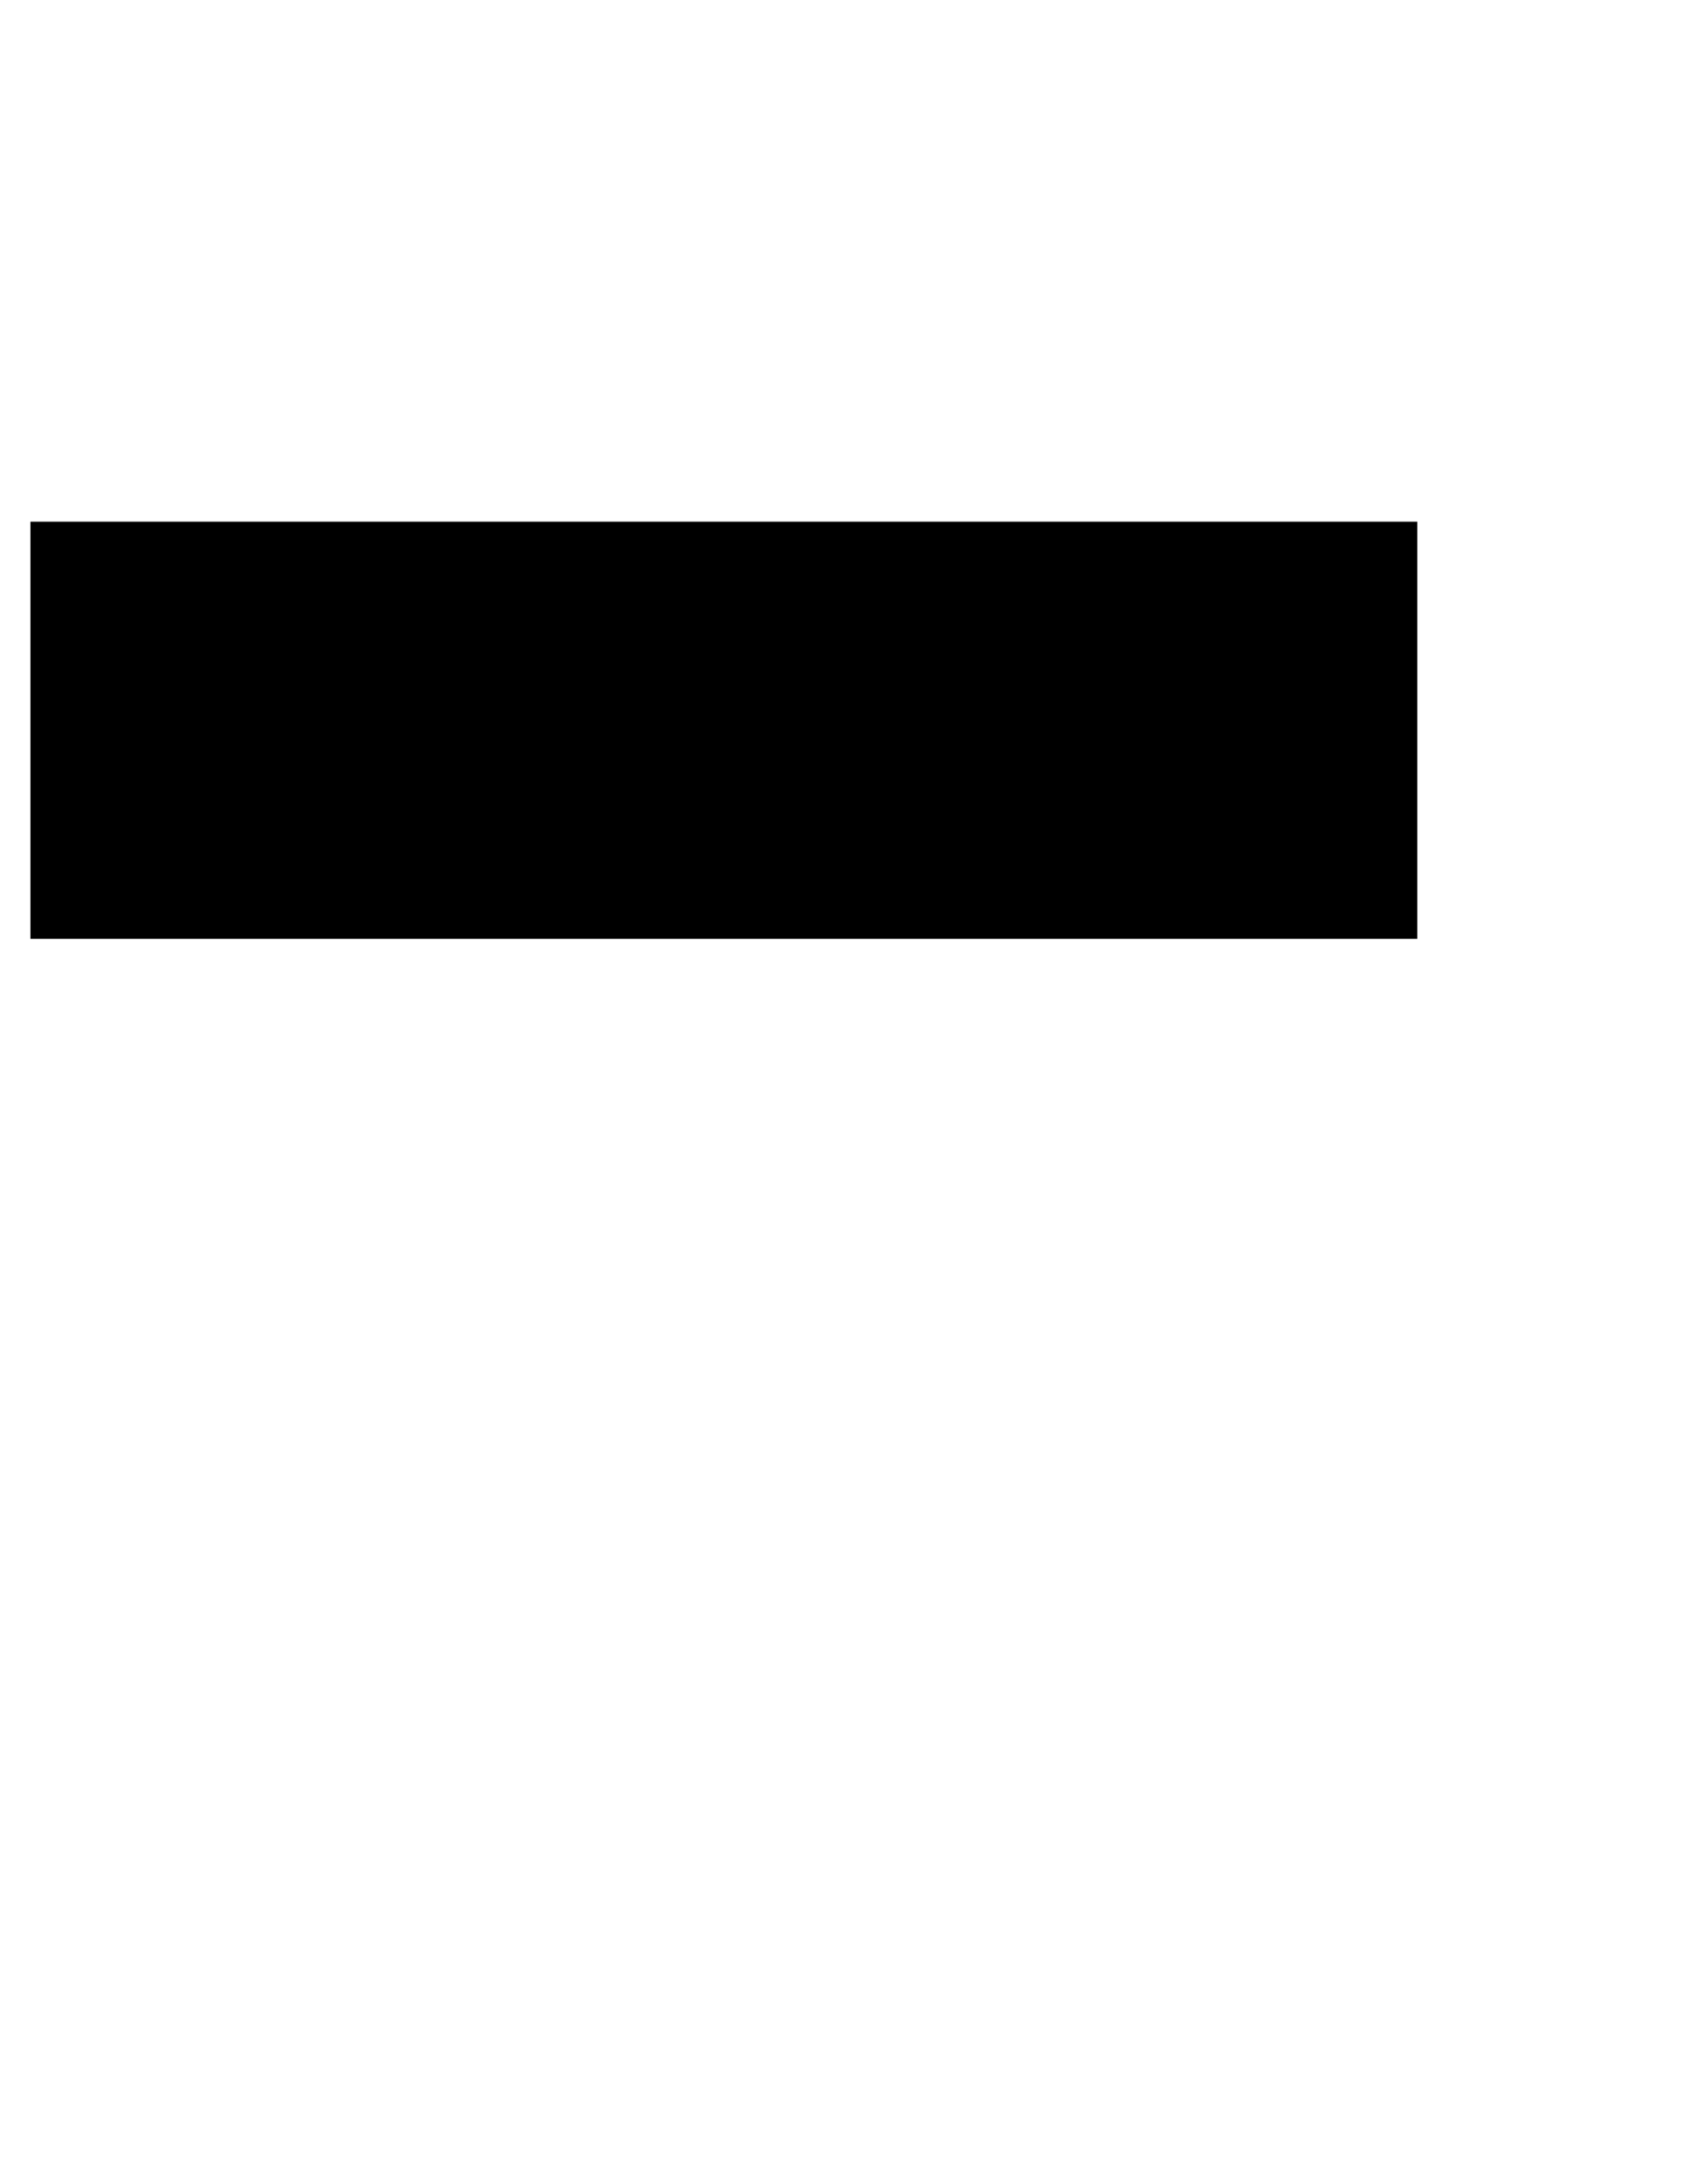 <?xml version="1.0" standalone="no"?>
<!DOCTYPE svg PUBLIC "-//W3C//DTD SVG 1.1//EN" "http://www.w3.org/Graphics/SVG/1.1/DTD/svg11.dtd">
<svg xmlns:xlink="http://www.w3.org/1999/xlink" width="0.785ex" height="1.009ex" style="vertical-align: 0.393ex; margin-bottom: -0.564ex;" viewBox="0 -360.8 338 434.6" xmlns="http://www.w3.org/2000/svg">
<defs>
<path stroke-width="10" id="E1-MJMAIN-2D" d="M11 179V252H277V179H11Z"></path>
</defs>
<g stroke="currentColor" fill="currentColor" stroke-width="0" transform="matrix(1 0 0 -1 0 0)">
 <use xlink:href="#E1-MJMAIN-2D" x="0" y="0"></use>
</g>
</svg>